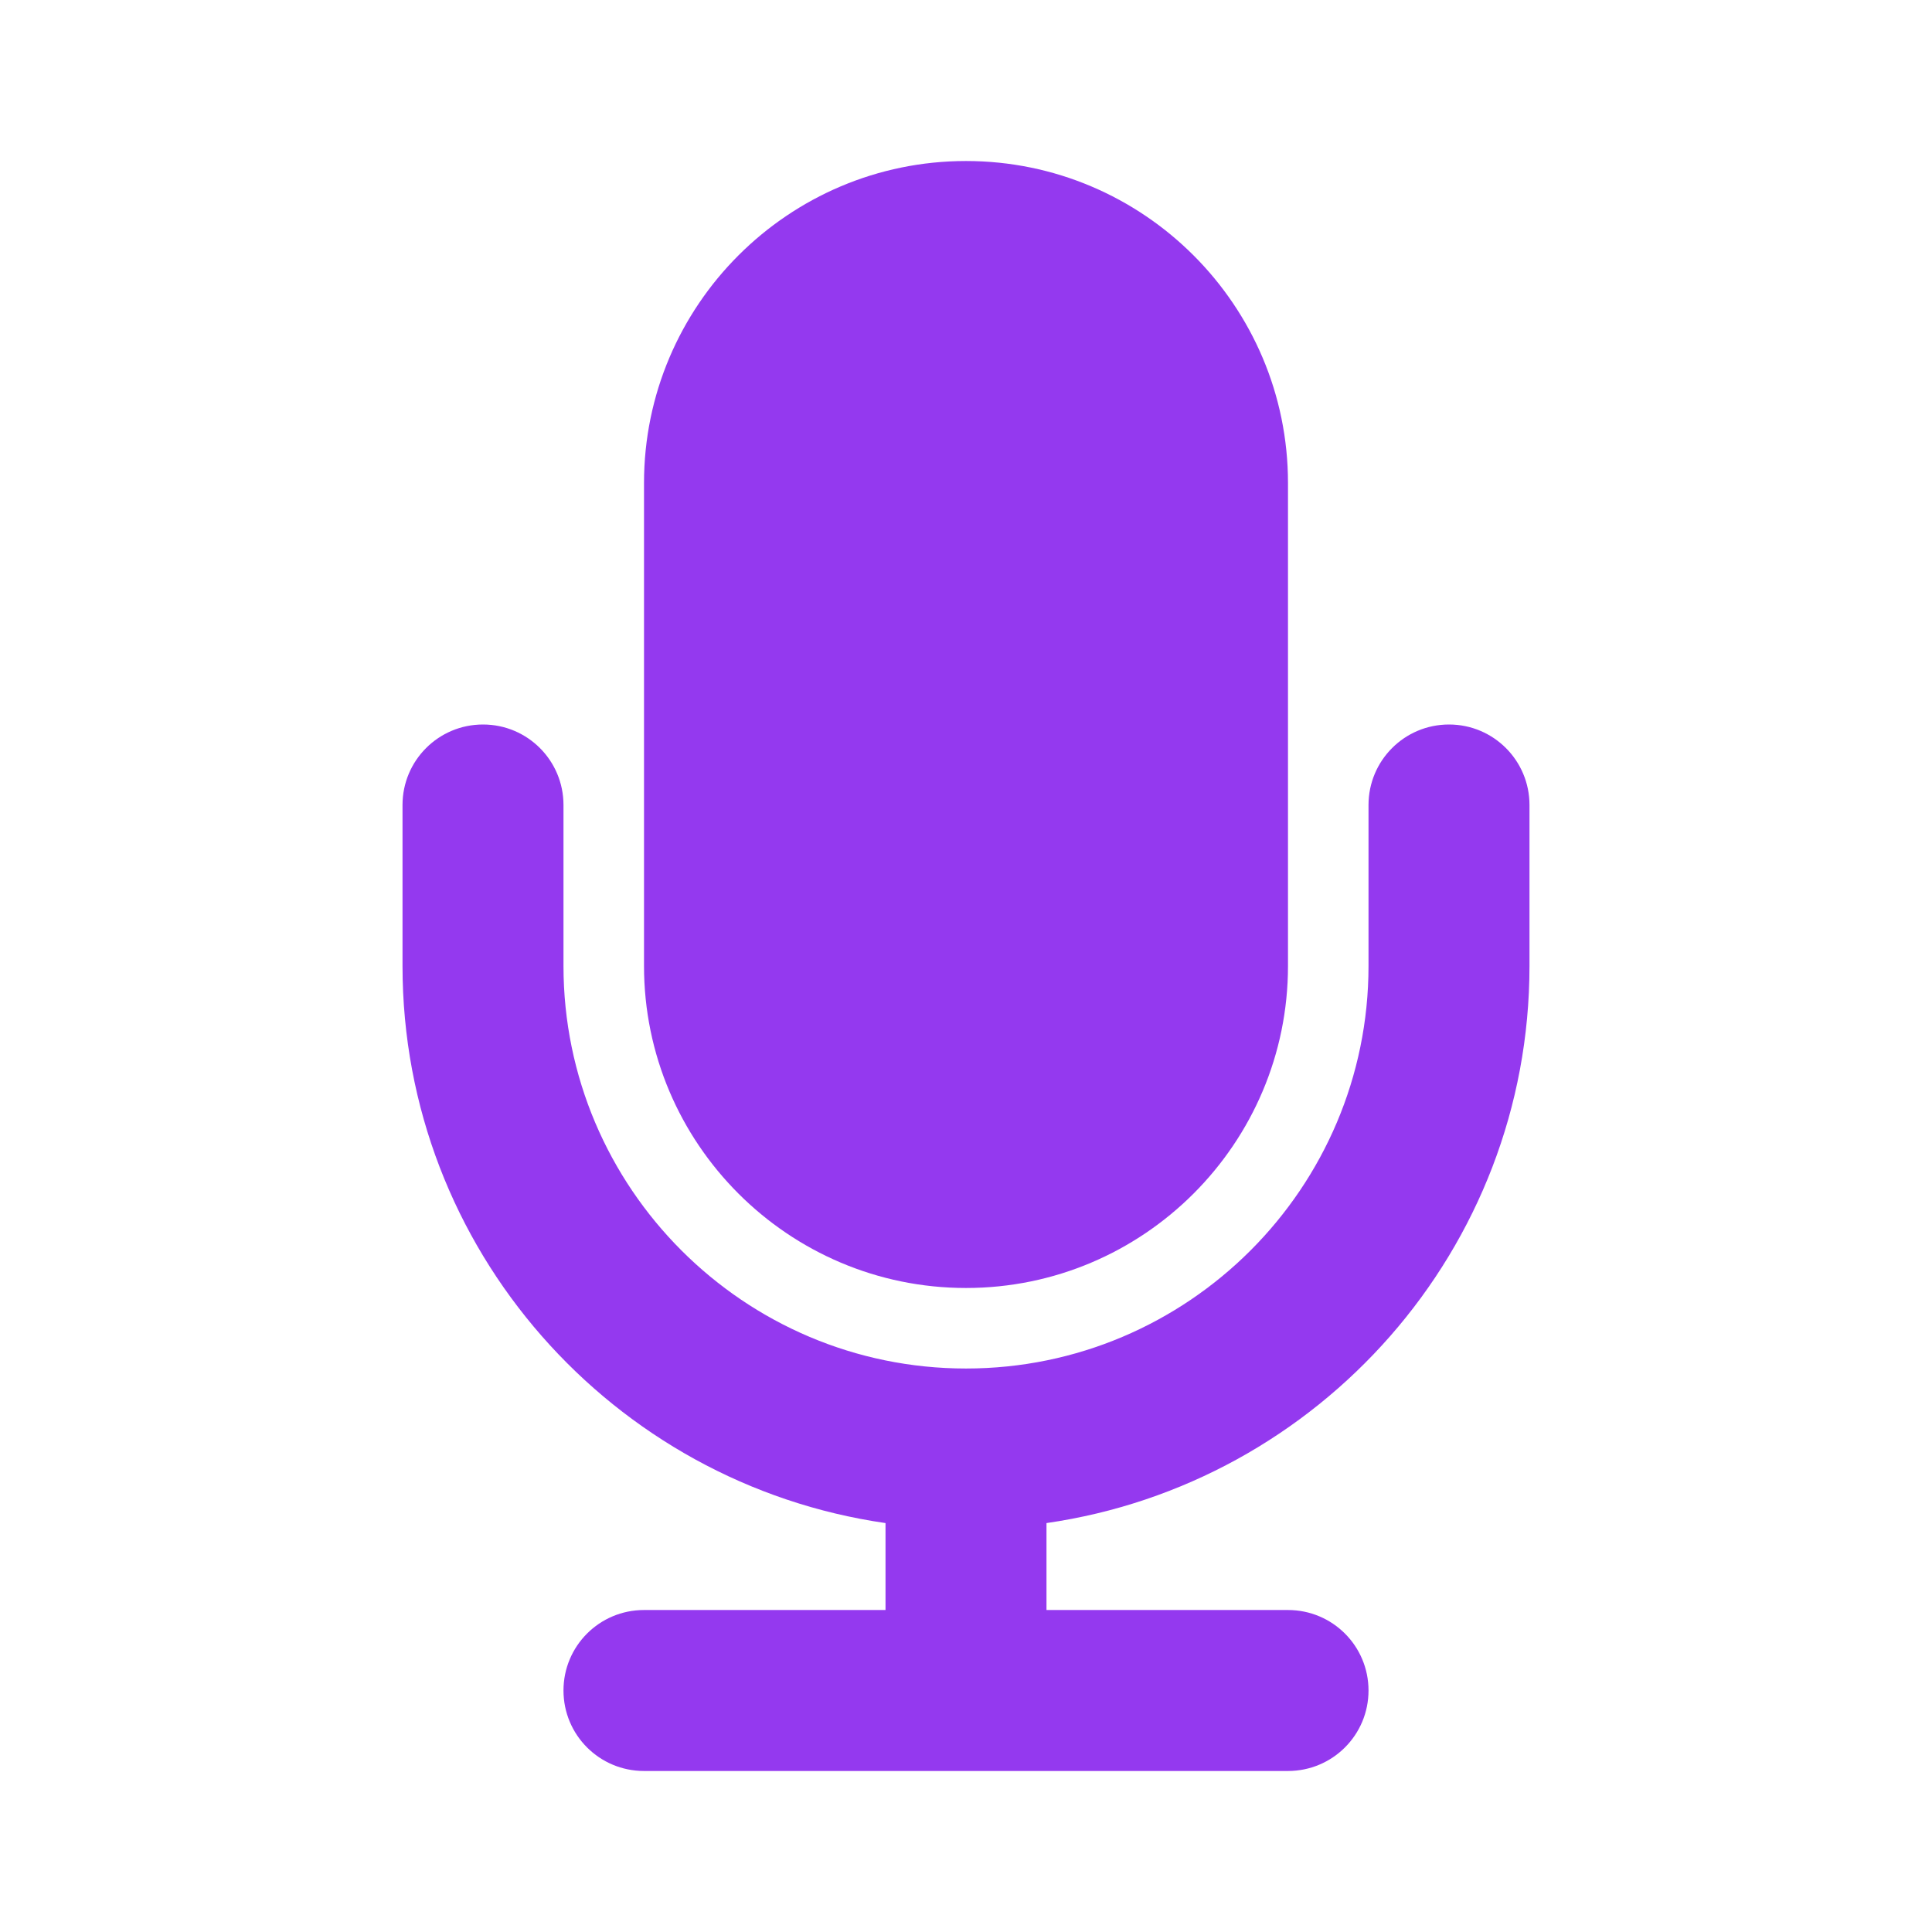 <svg width="44" height="44" viewBox="0 0 44 44" fill="none" xmlns="http://www.w3.org/2000/svg">
<path d="M22 29.333C26.044 29.333 29.333 26.043 29.333 22V11C29.333 6.956 26.044 3.667 22 3.667C17.956 3.667 14.667 6.956 14.667 11V22C14.667 26.043 17.956 29.333 22 29.333Z" fill="#9439EF"/>
<path d="M34.833 22V18.333C34.833 17.321 34.014 16.5 33 16.5C31.986 16.5 31.167 17.321 31.167 18.333V22C31.167 27.055 27.055 31.167 22 31.167C16.945 31.167 12.833 27.055 12.833 22V18.333C12.833 17.321 12.014 16.5 11 16.5C9.986 16.5 9.167 17.321 9.167 18.333V22C9.167 28.453 13.957 33.792 20.167 34.687V36.667H14.667C13.653 36.667 12.833 37.486 12.833 38.5C12.833 39.514 13.653 40.333 14.667 40.333H29.333C30.347 40.333 31.167 39.514 31.167 38.5C31.167 37.486 30.347 36.667 29.333 36.667H23.833V34.687C30.043 33.792 34.833 28.453 34.833 22Z" fill="#9439EF"/>
</svg>
